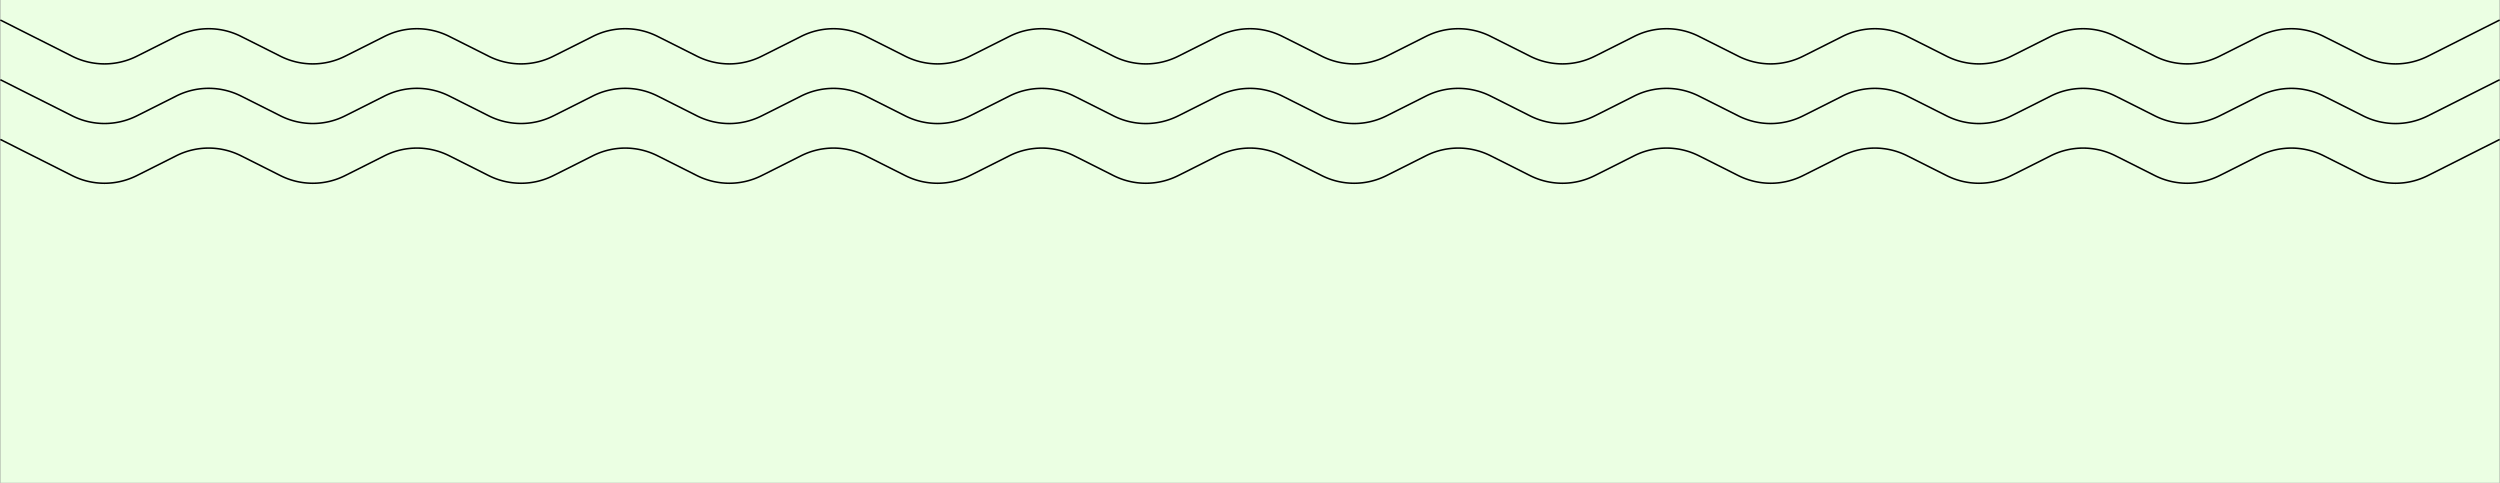 <svg xmlns="http://www.w3.org/2000/svg" viewBox="0 0 2402.67 464"><rect x="0" y="0" width="2402.67" height="464" fill="#808080" stroke="none"/><defs><style>.cls-1{fill:#ebffe3;}.cls-2{fill:none;stroke:#000;stroke-miterlimit:10;stroke-width:1.5px;}</style></defs><g id="Vrstva_2" data-name="Vrstva 2"><g id="Vrstva_1-2" data-name="Vrstva 1"><rect class="cls-1" x="0.34" width="2402" height="464"/><path class="cls-2" d="M2402.34,19.25,2333.4,54a69.22,69.22,0,0,1-62.29,0l-37.8-19a69.2,69.2,0,0,0-62.28,0l-37.8,19A69.2,69.2,0,0,1,2071,54l-37.8-19a69.22,69.22,0,0,0-62.29,0l-37.8,19a69.2,69.2,0,0,1-62.28,0l-37.8-19a69.2,69.2,0,0,0-62.28,0l-37.8,19a69.22,69.22,0,0,1-62.29,0l-37.8-19a69.2,69.2,0,0,0-62.28,0l-37.8,19a69.2,69.2,0,0,1-62.28,0l-37.8-19a69.22,69.22,0,0,0-62.29,0l-37.8,19a69.2,69.2,0,0,1-62.28,0l-37.8-19a69.2,69.2,0,0,0-62.28,0l-37.8,19a69.22,69.22,0,0,1-62.29,0l-37.8-19a69.2,69.2,0,0,0-62.28,0l-37.8,19A69.2,69.2,0,0,1,870,54l-37.8-19a69.22,69.22,0,0,0-62.29,0l-37.8,19a69.2,69.2,0,0,1-62.28,0l-37.8-19a69.2,69.2,0,0,0-62.28,0L531.9,54a69.22,69.22,0,0,1-62.29,0l-37.8-19a69.2,69.2,0,0,0-62.28,0l-37.8,19a69.2,69.2,0,0,1-62.28,0l-37.8-19a69.22,69.22,0,0,0-62.29,0l-37.8,19a69.2,69.2,0,0,1-62.28,0L.34,19.25"/><path class="cls-2" d="M2402.34,76.61l-68.94,34.73a69.22,69.22,0,0,1-62.29,0l-37.8-19a69.2,69.2,0,0,0-62.28,0l-37.8,19a69.2,69.2,0,0,1-62.28,0l-37.8-19a69.22,69.22,0,0,0-62.29,0l-37.8,19a69.2,69.2,0,0,1-62.28,0l-37.8-19a69.2,69.2,0,0,0-62.28,0l-37.8,19a69.22,69.22,0,0,1-62.29,0l-37.8-19a69.2,69.2,0,0,0-62.28,0l-37.8,19a69.2,69.2,0,0,1-62.28,0l-37.8-19a69.22,69.22,0,0,0-62.29,0l-37.8,19a69.2,69.2,0,0,1-62.28,0l-37.8-19a69.2,69.2,0,0,0-62.28,0l-37.8,19a69.22,69.22,0,0,1-62.29,0l-37.8-19a69.2,69.2,0,0,0-62.28,0l-37.8,19a69.2,69.2,0,0,1-62.28,0l-37.8-19a69.22,69.22,0,0,0-62.29,0l-37.8,19a69.2,69.2,0,0,1-62.28,0L632,92.3a69.2,69.2,0,0,0-62.28,0l-37.8,19a69.22,69.22,0,0,1-62.29,0l-37.8-19a69.2,69.2,0,0,0-62.28,0l-37.8,19a69.2,69.2,0,0,1-62.28,0l-37.8-19a69.22,69.22,0,0,0-62.29,0l-37.8,19a69.2,69.2,0,0,1-62.28,0L.34,76.61"/><path class="cls-2" d="M2402.34,134l-68.94,34.73a69.28,69.28,0,0,1-62.29,0l-37.8-19a69.2,69.2,0,0,0-62.28,0l-37.8,19a69.26,69.26,0,0,1-62.28,0l-37.8-19a69.22,69.22,0,0,0-62.29,0l-37.8,19a69.26,69.26,0,0,1-62.28,0l-37.8-19a69.2,69.2,0,0,0-62.28,0l-37.8,19a69.28,69.28,0,0,1-62.29,0l-37.8-19a69.2,69.2,0,0,0-62.28,0l-37.8,19a69.26,69.26,0,0,1-62.28,0l-37.8-19a69.22,69.22,0,0,0-62.29,0l-37.8,19a69.26,69.26,0,0,1-62.28,0l-37.8-19a69.2,69.2,0,0,0-62.28,0l-37.8,19a69.28,69.28,0,0,1-62.29,0l-37.8-19a69.2,69.2,0,0,0-62.28,0l-37.8,19a69.26,69.26,0,0,1-62.28,0l-37.8-19a69.22,69.22,0,0,0-62.29,0l-37.8,19a69.26,69.26,0,0,1-62.28,0l-37.8-19a69.2,69.2,0,0,0-62.28,0l-37.8,19a69.28,69.28,0,0,1-62.29,0l-37.8-19a69.2,69.2,0,0,0-62.28,0l-37.8,19a69.26,69.26,0,0,1-62.28,0l-37.8-19a69.22,69.22,0,0,0-62.29,0l-37.8,19a69.26,69.26,0,0,1-62.28,0L.34,134"/></g></g></svg>
